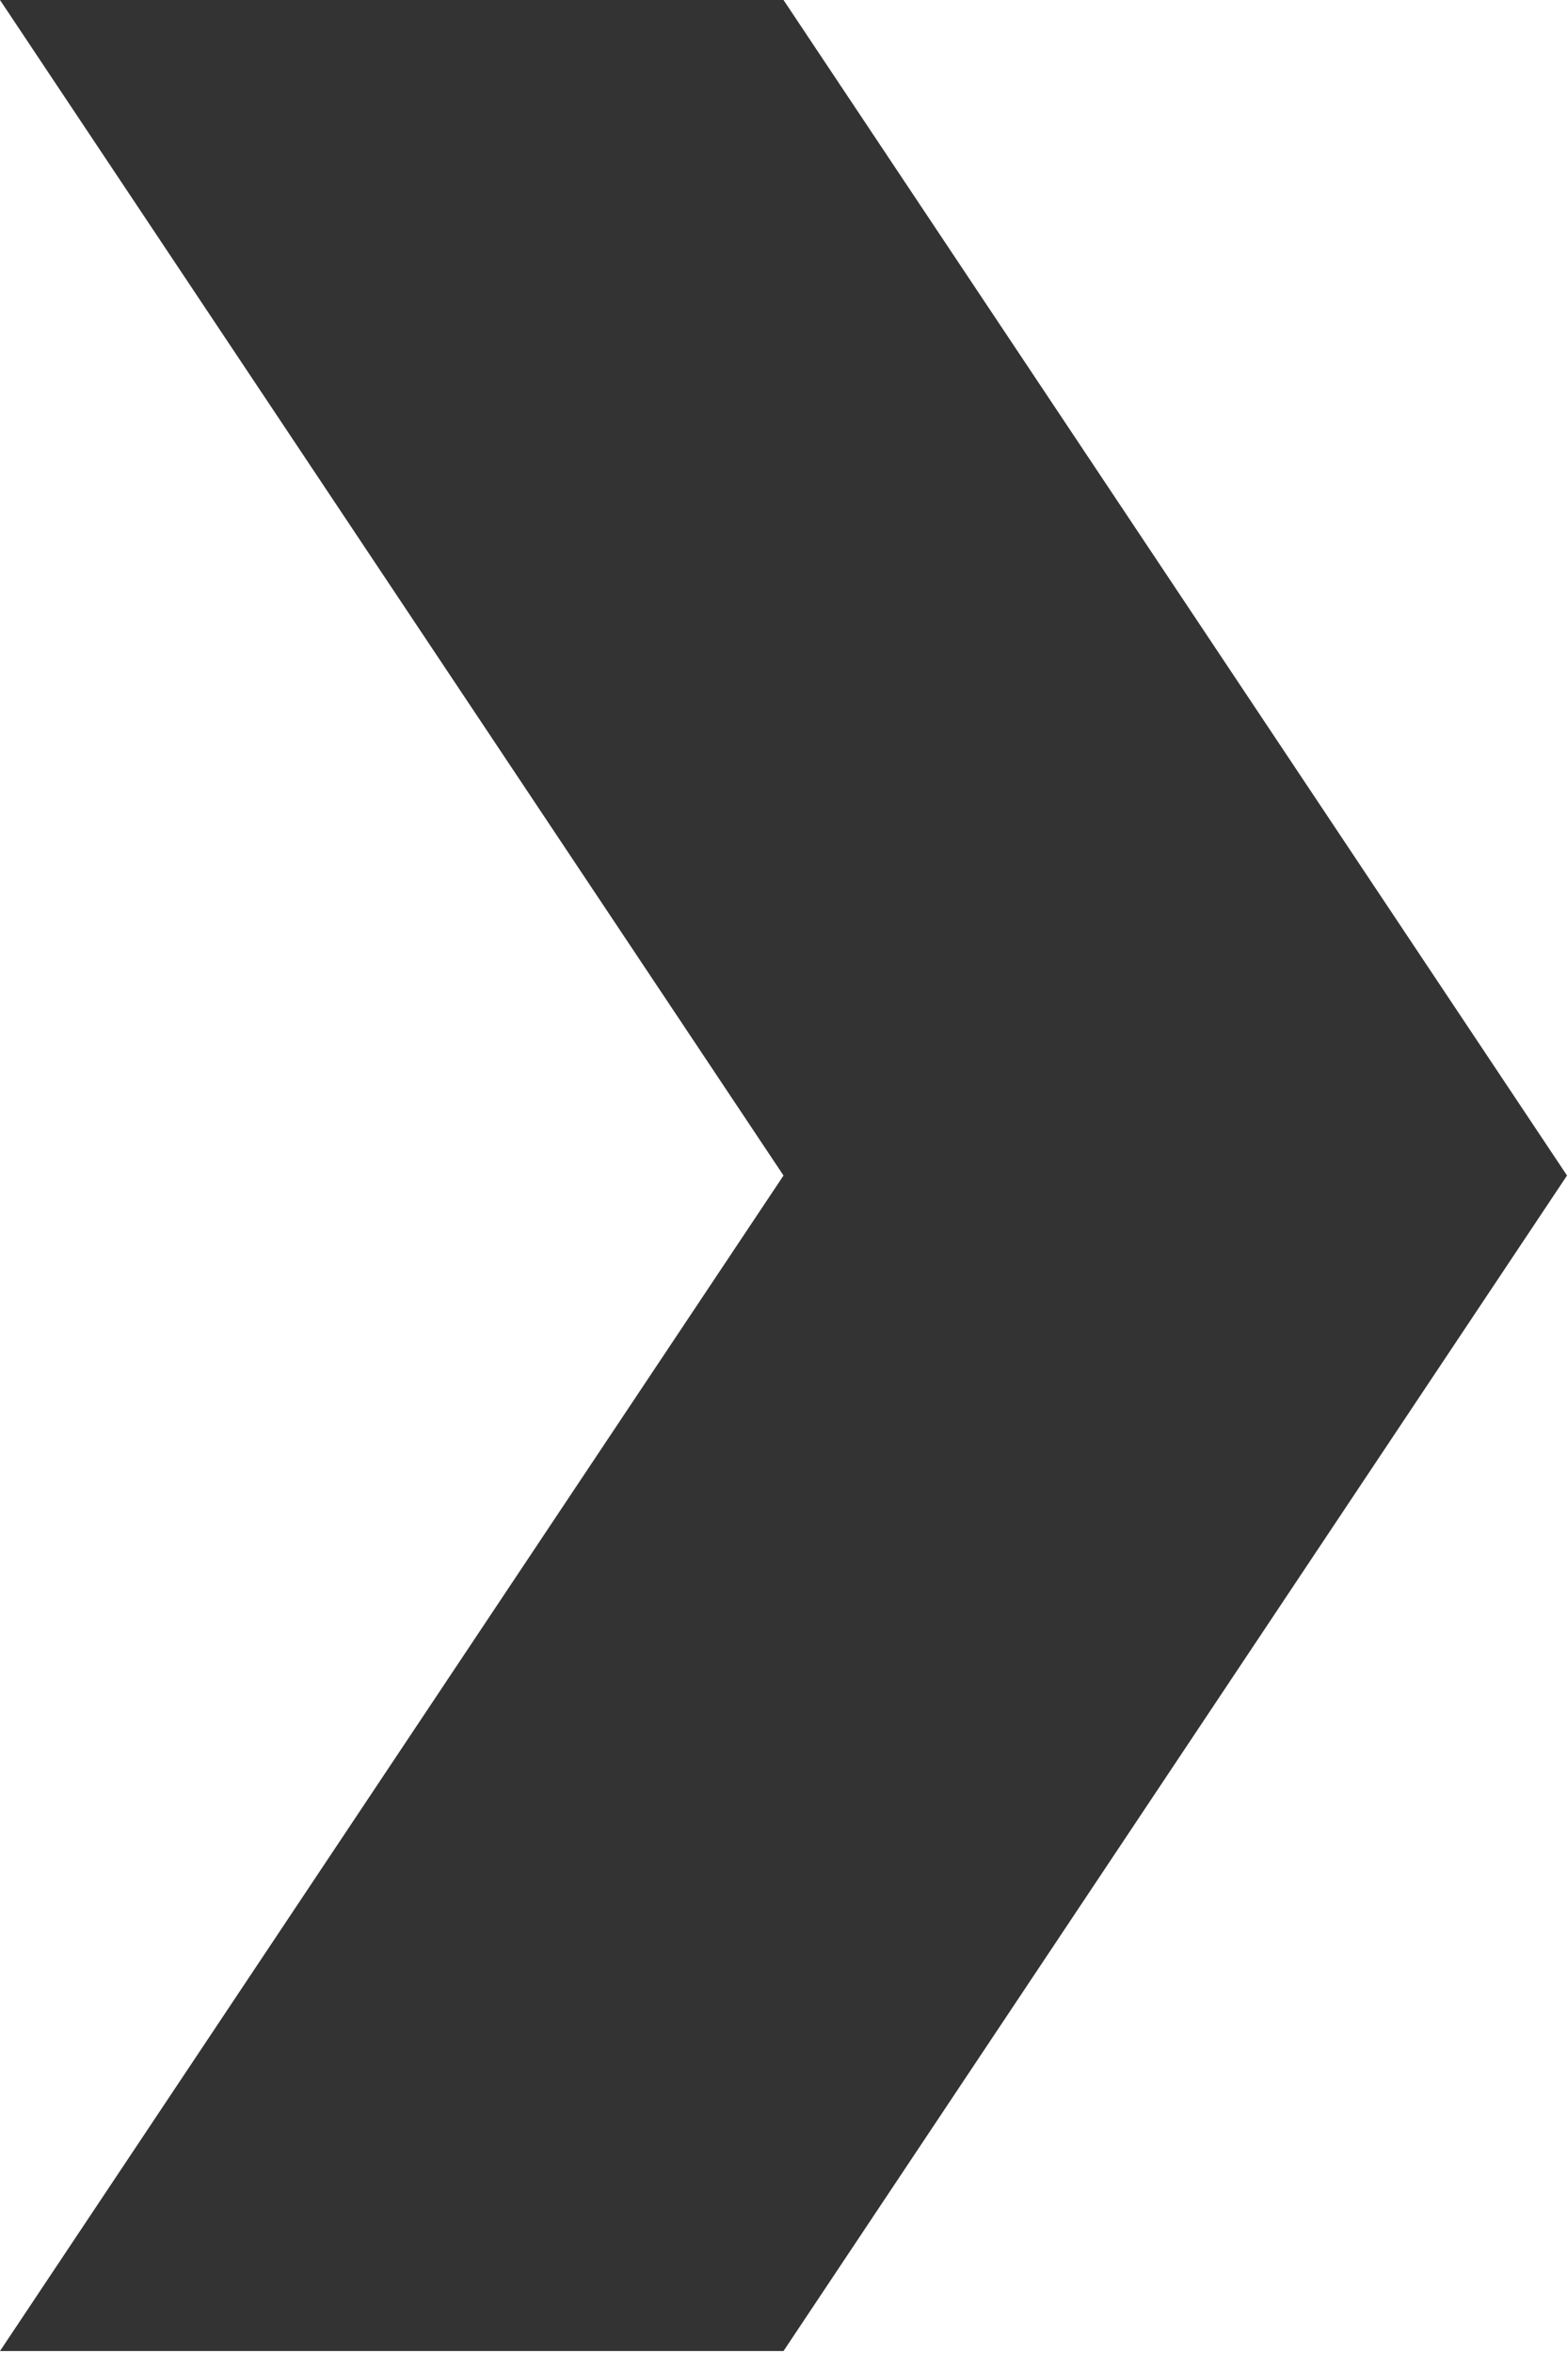 <?xml version="1.0" encoding="UTF-8" standalone="no"?>
<!DOCTYPE svg PUBLIC "-//W3C//DTD SVG 1.1//EN" "http://www.w3.org/Graphics/SVG/1.1/DTD/svg11.dtd">
<svg width="100%" height="100%" viewBox="0 0 16 24" version="1.1" xmlns="http://www.w3.org/2000/svg" xmlns:xlink="http://www.w3.org/1999/xlink" xml:space="preserve" style="fill-rule:evenodd;clip-rule:evenodd;stroke-linejoin:round;stroke-miterlimit:1.414;">
    <g transform="matrix(0.533,-6.23457e-17,-1.143e-16,0.545,3.55271e-15,0)">
        <path d="M15,0L0,0L15,22L0,44L15,44L30,22L15,0Z" style="fill:rgb(51,51,51);"/>
    </g>
</svg>
